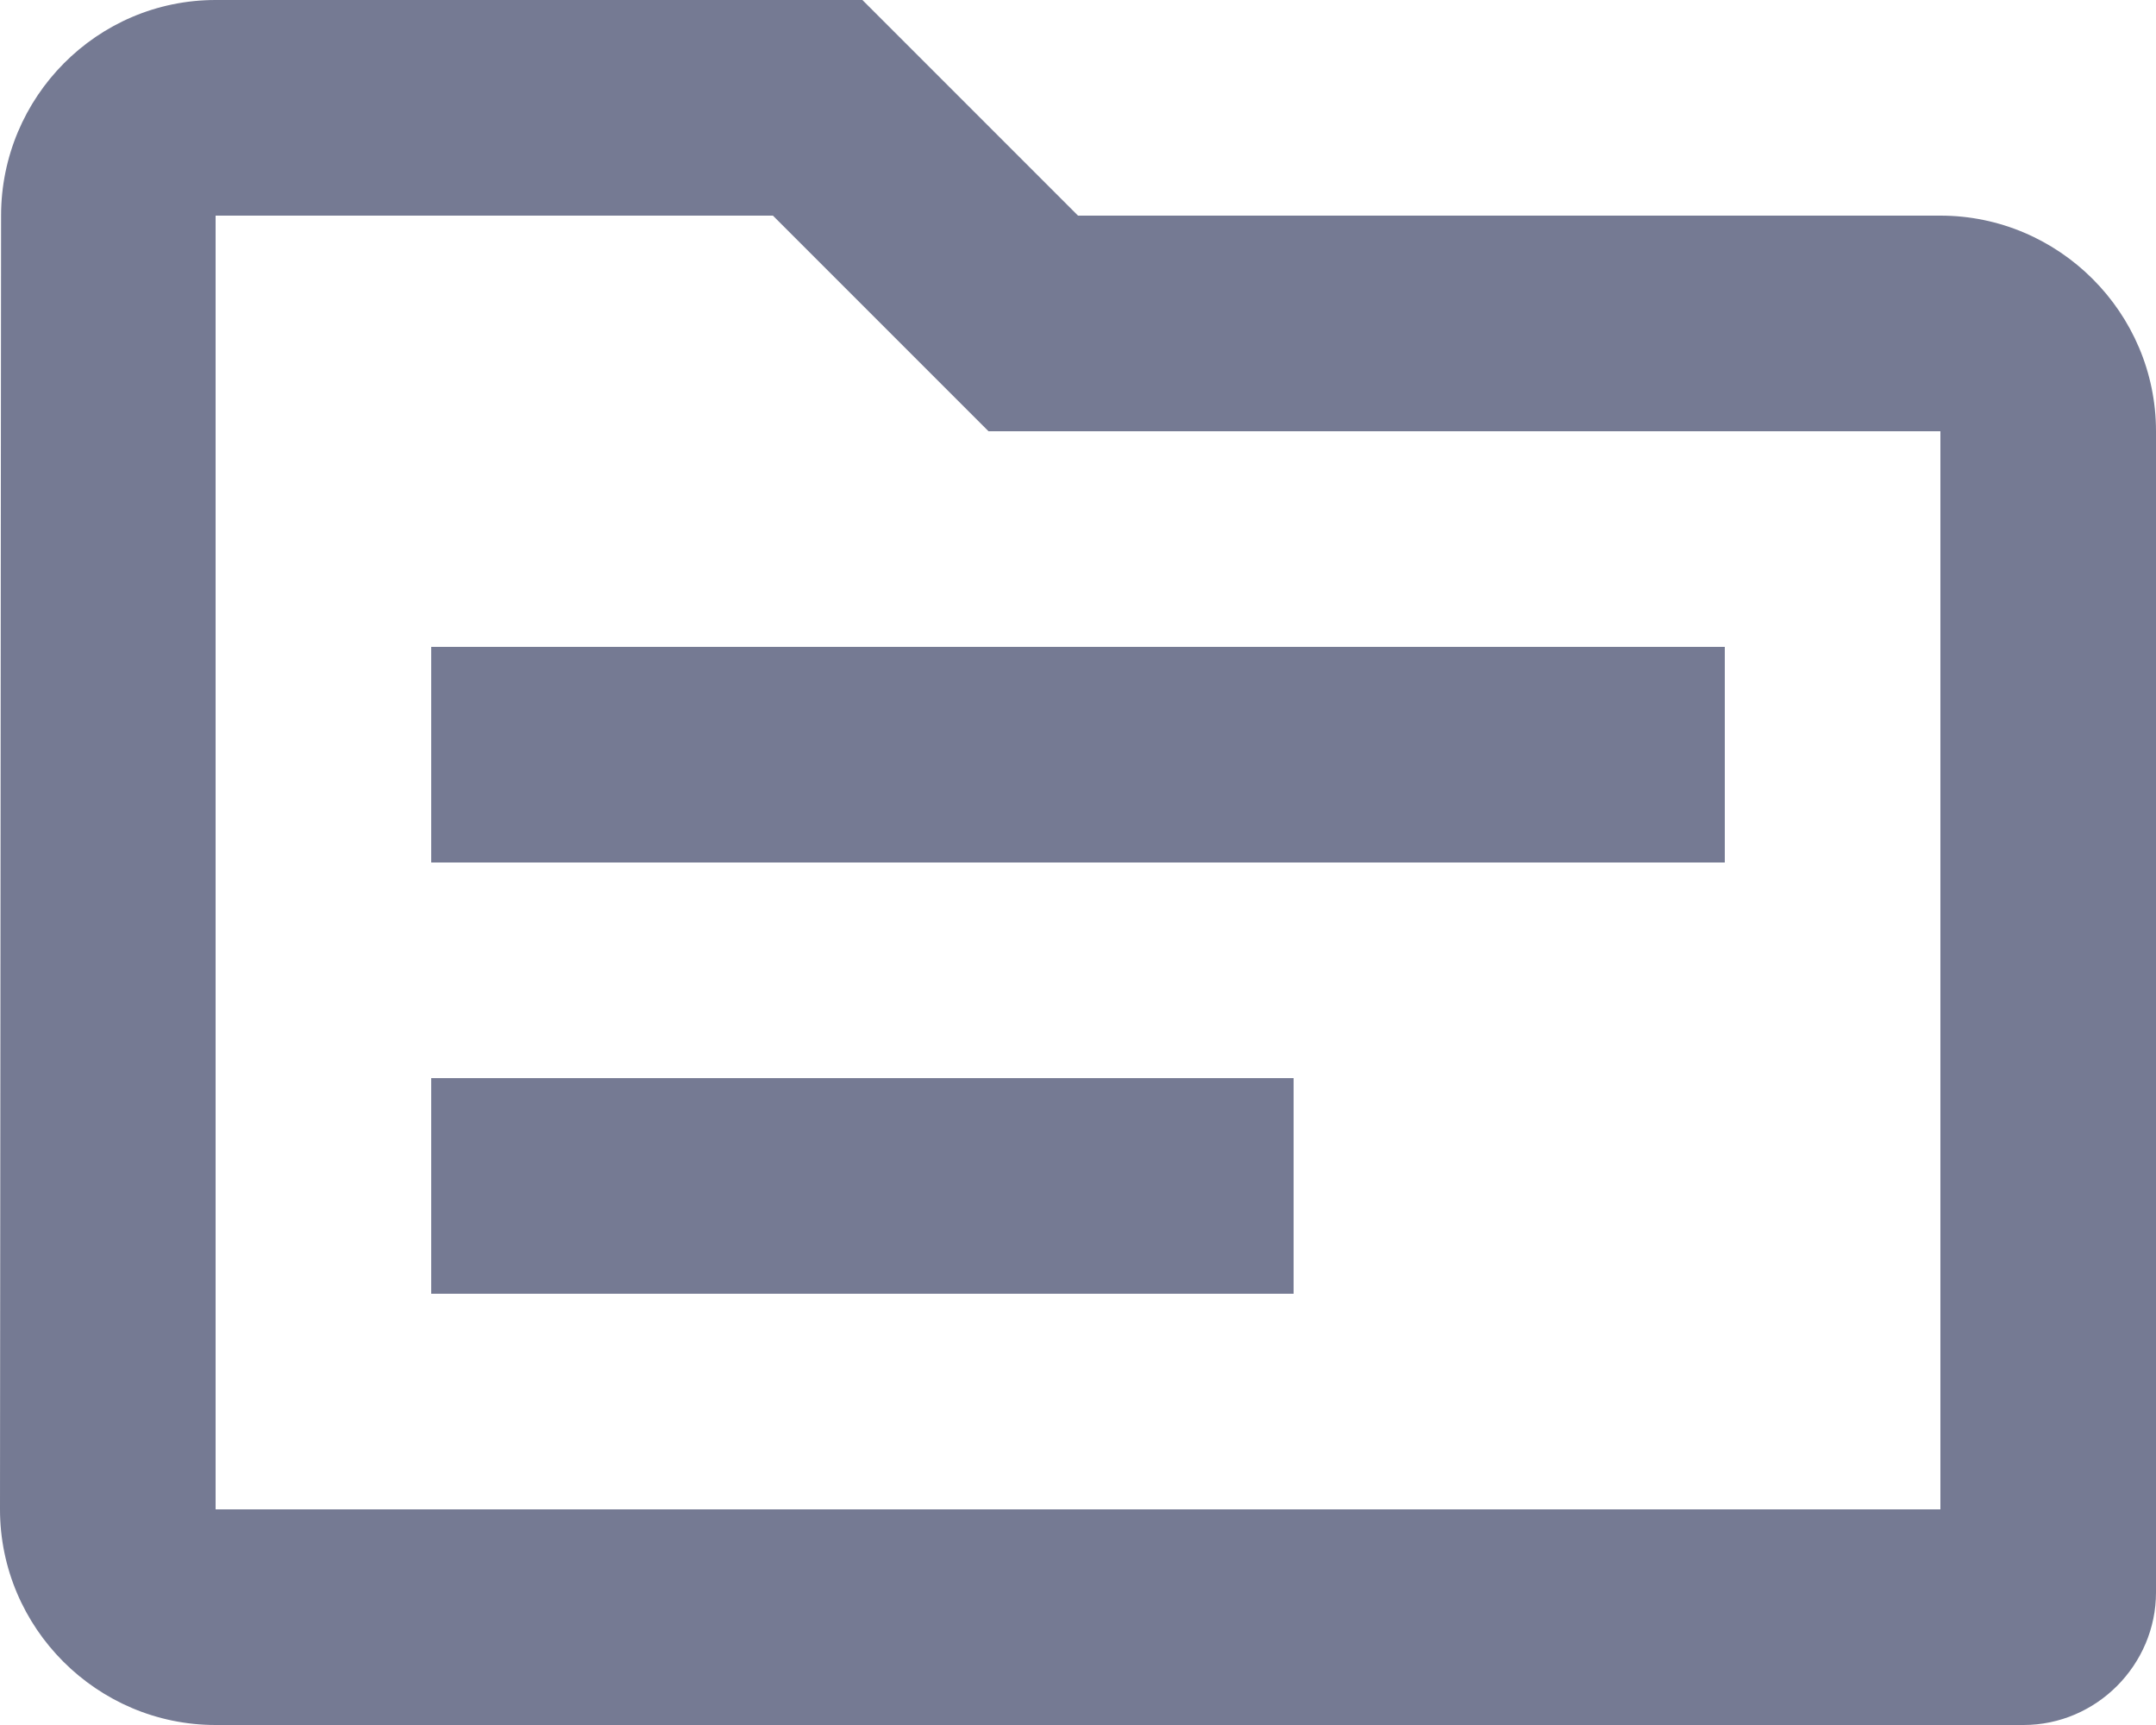 <svg width="20" height="16" viewBox="0 0 20 16" fill="none" xmlns="http://www.w3.org/2000/svg">
<path d="M18 2H10L8 0H2C0.9 0 0.01 0.9 0.01 2L0 14C0 15.1 0.9 16 2 16H18.77C19.45 16 20 15.44 20 14.77V4C20 2.9 19.1 2 18 2ZM18 14H2V2H7.17L9.17 4H18V14ZM16 8H4V6H16V8ZM12 12H4V10H12V12Z" fill="#757A93"/>
</svg>
